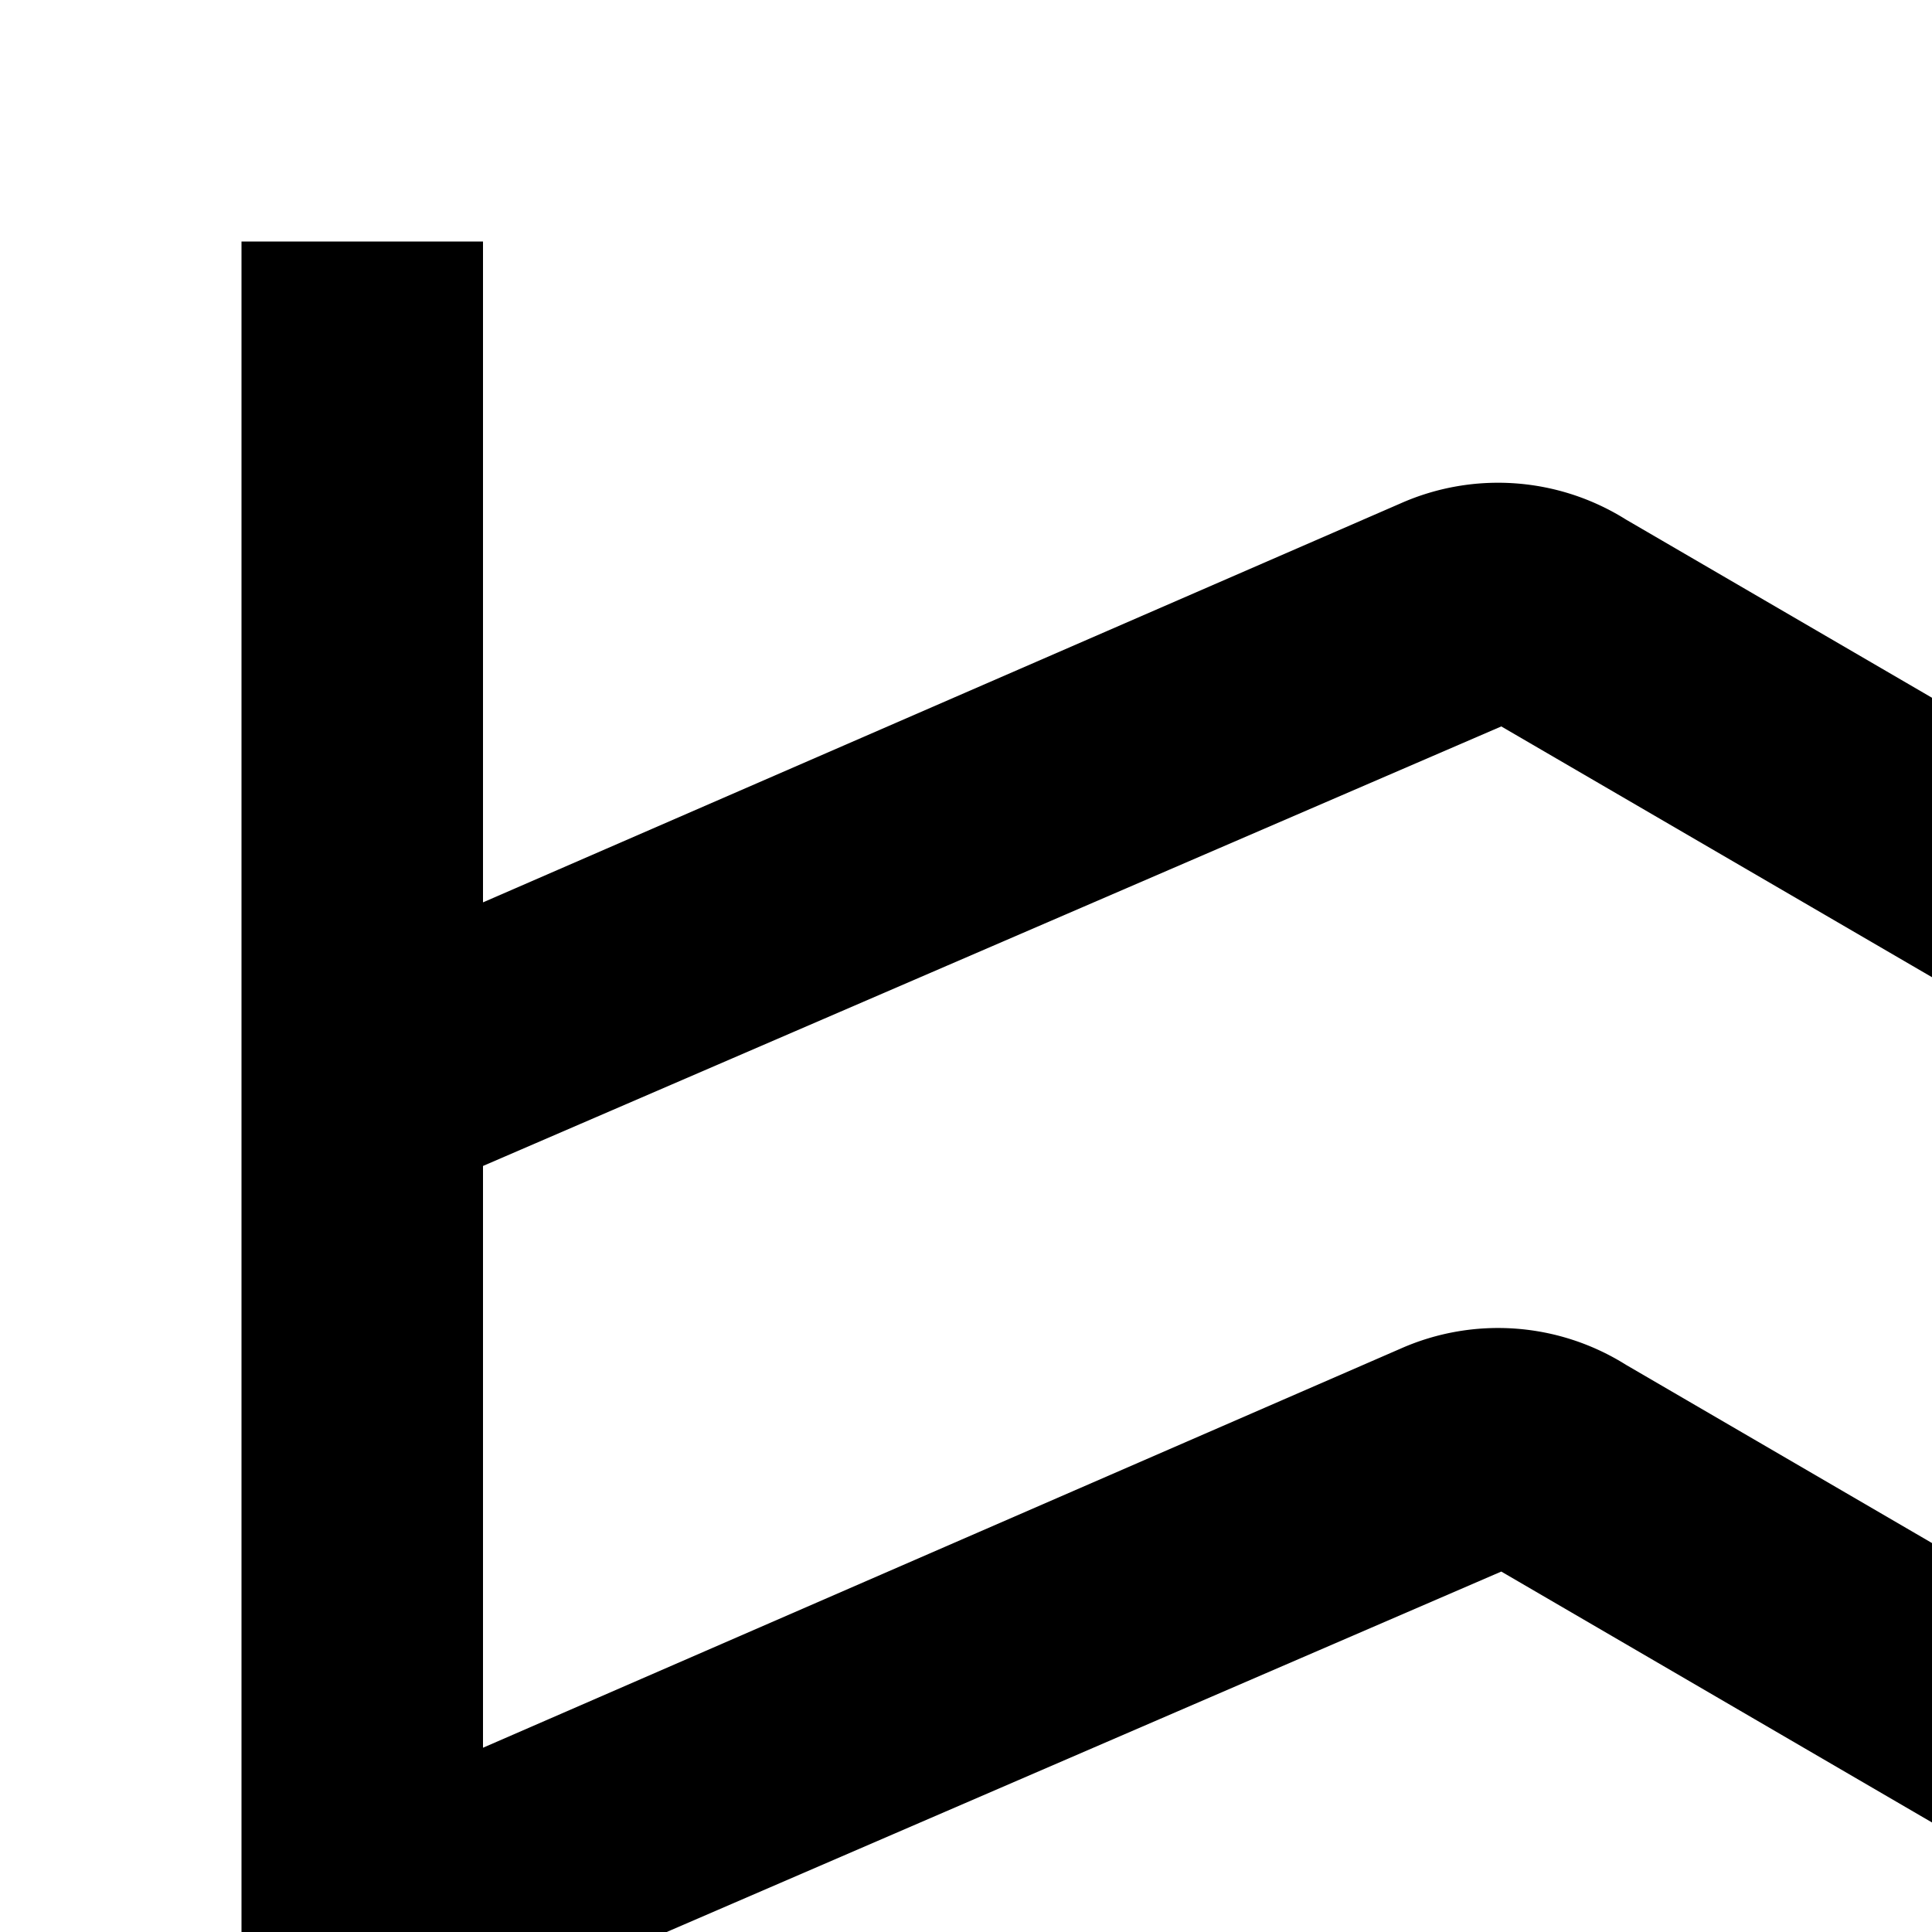 <svg xmlns="http://www.w3.org/2000/svg" viewBox="0 0 16 16"><path d="M12.433,20.017l8.038,4.68a1.958,1.958,0,0,0,1.051.301,2.241,2.241,0,0,0,.489-.056l7.253-1.977A1,1,0,0,0,30,22.001V7.996A1,1,0,0,0,28.74,7.03L21.503,8.983l-8.037-4.68a1.992,1.992,0,0,0-1.865-.135L4,7.473V2H2V28a2,2,0,0,0,2,2H30V28H4V23.658ZM28,21.234l-6.497,1.75-8.037-4.68a1.993,1.993,0,0,0-1.865-.135L4,21.475V16.657l8.433-3.642L20.47,17.697a1.962,1.962,0,0,0,1.051.301,2.211,2.211,0,0,0,.489-.056L28,16.31ZM12.433,6.016l8.038,4.68a2.009,2.009,0,0,0,1.54.245L28,9.308v4.926l-6.497,1.75-8.037-4.681a1.992,1.992,0,0,0-1.865-.135L4,14.474V9.656Z"/></svg>